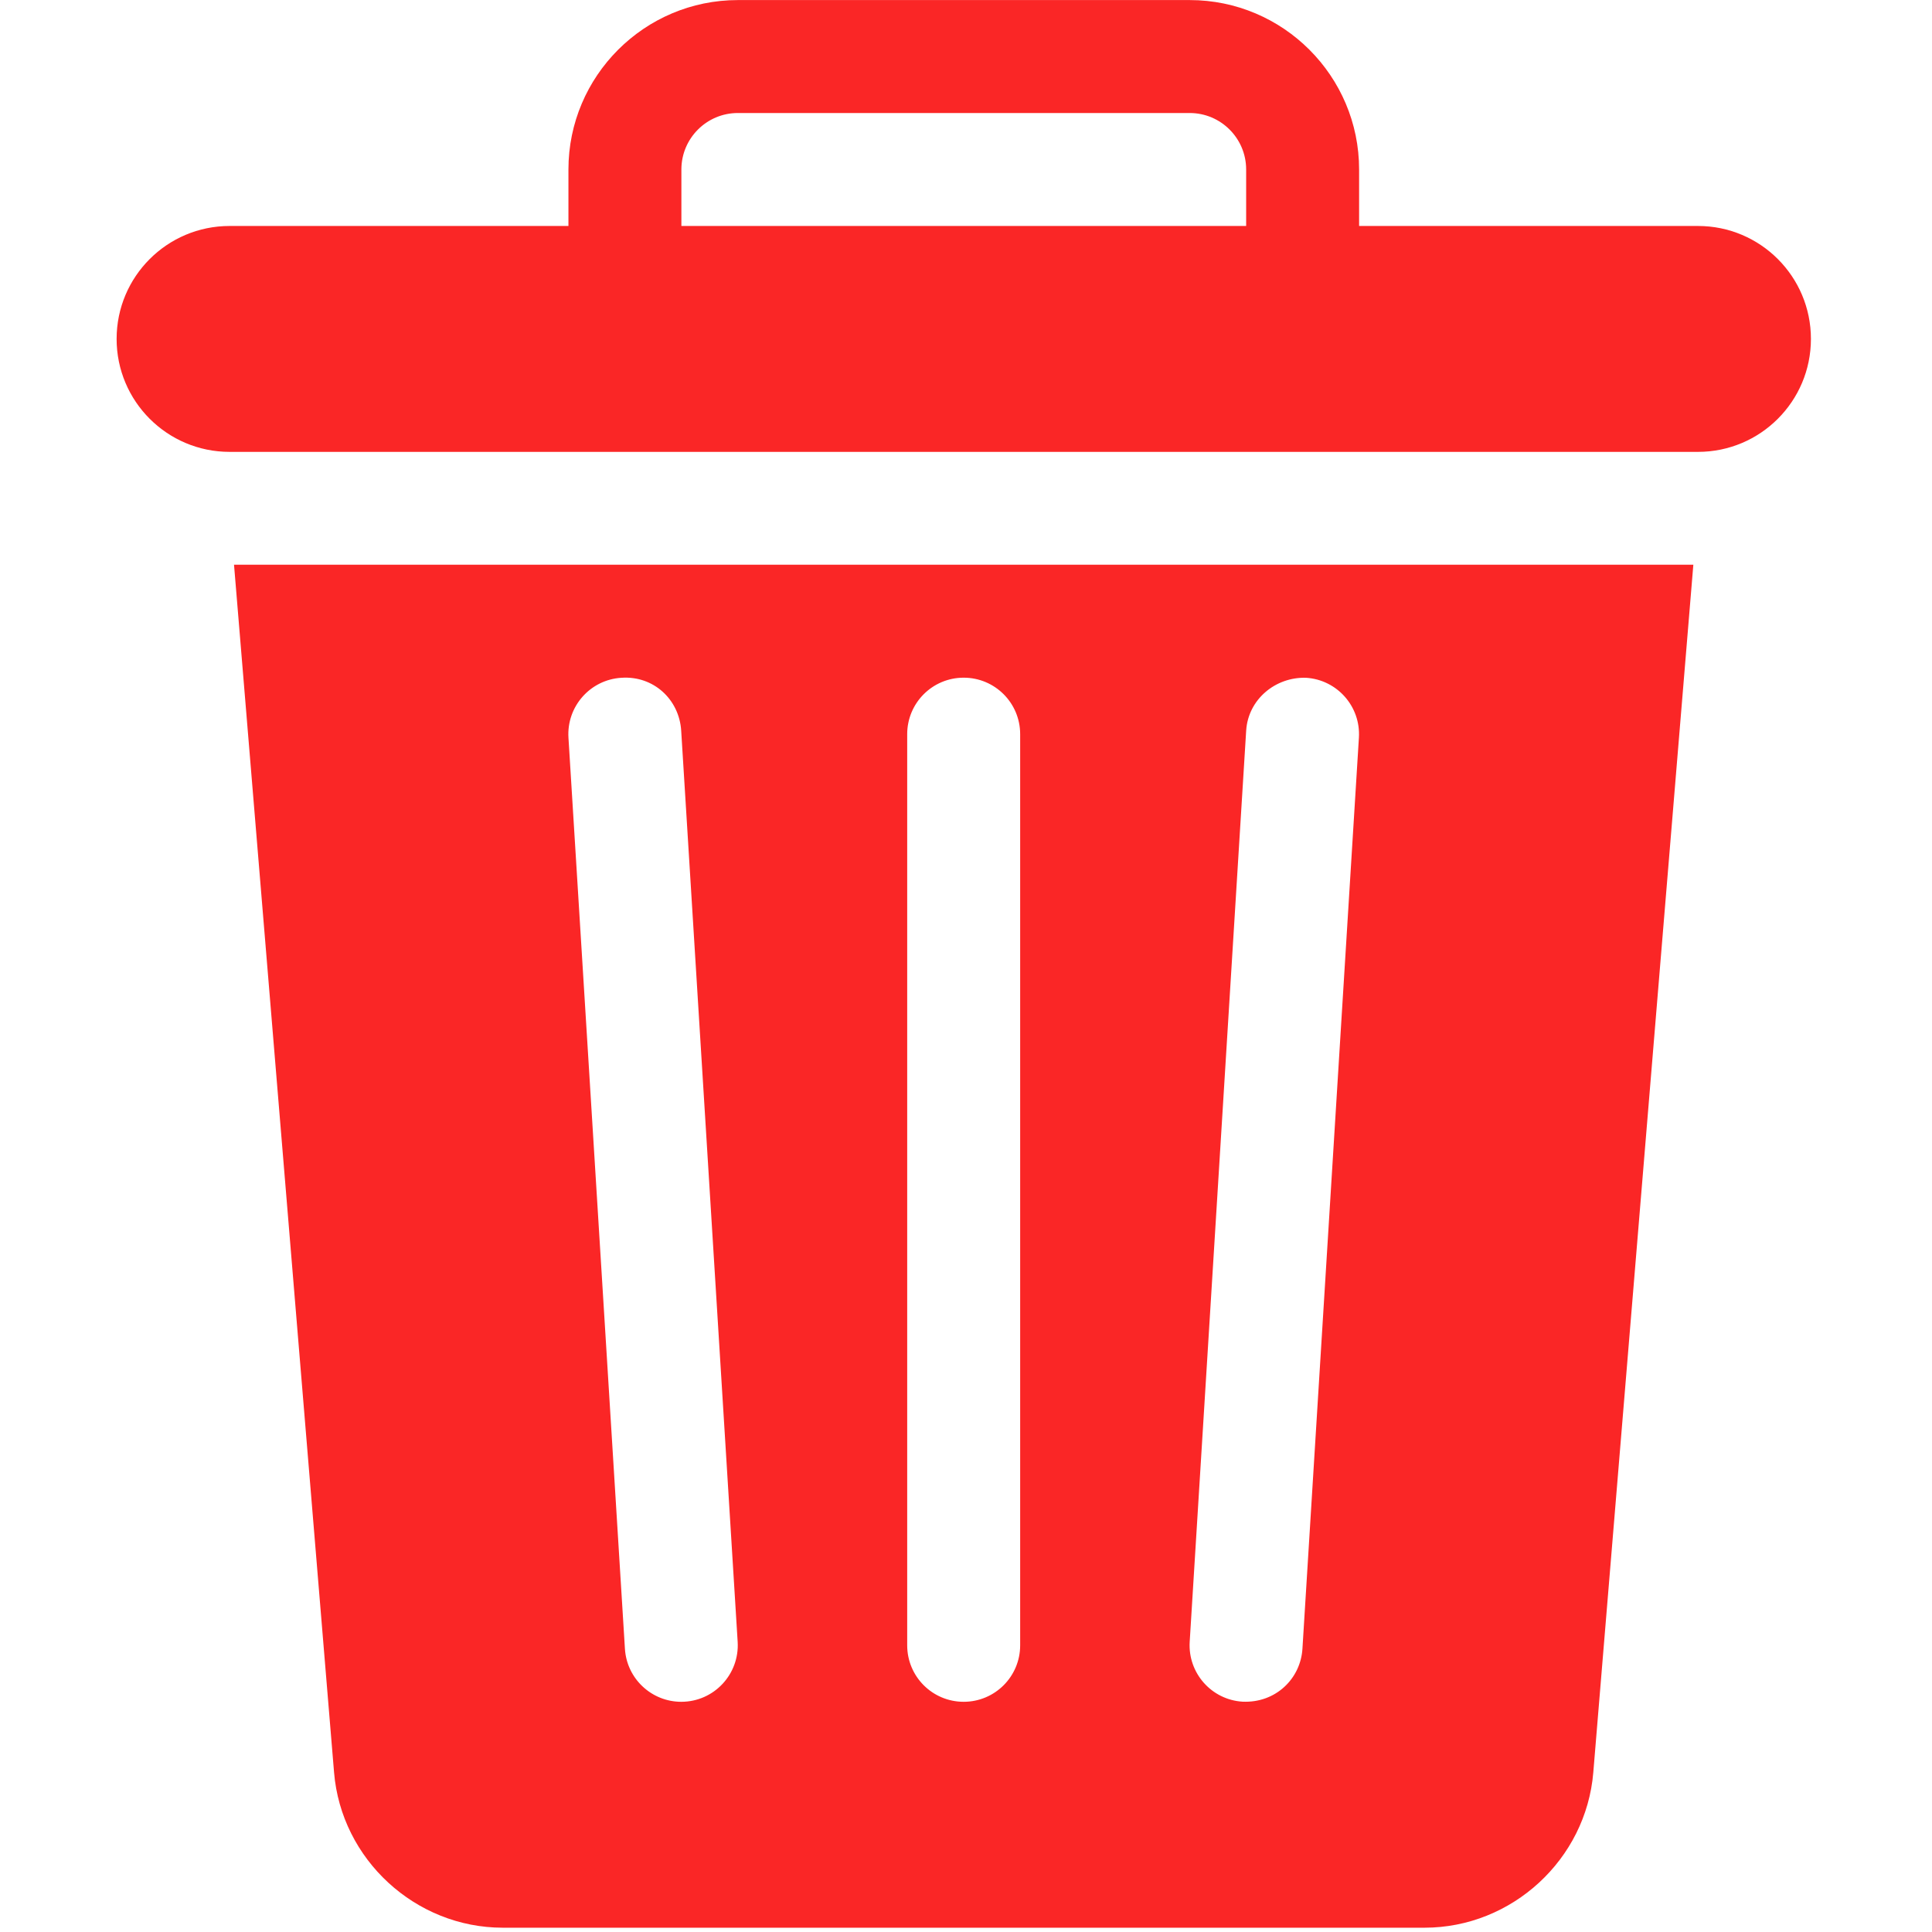 <svg width="117" height="117" viewBox="0 0 117 117" fill="none" xmlns="http://www.w3.org/2000/svg">
<g clip-path="url(#clip0_2031_1338)">
<path d="M14.172 34.199L20.23 107.331C20.664 112.605 25.156 116.74 30.45 116.74H86.269C91.563 116.74 96.055 112.605 96.489 107.331L102.547 34.199H14.172ZM41.255 103.059C39.465 103.059 37.959 101.666 37.845 99.852L34.425 44.673C34.308 42.786 35.741 41.163 37.625 41.046C39.579 40.909 41.132 42.359 41.252 44.246L44.672 99.425C44.793 101.379 43.247 103.059 41.255 103.059ZM61.78 99.639C61.78 101.529 60.25 103.059 58.359 103.059C56.469 103.059 54.939 101.529 54.939 99.639V44.46C54.939 42.569 56.469 41.04 58.359 41.04C60.25 41.04 61.78 42.569 61.78 44.46V99.639ZM82.294 44.674L78.874 99.853C78.761 101.648 77.265 103.144 75.246 103.052C73.363 102.935 71.93 101.312 72.047 99.425L75.467 44.246C75.584 42.359 77.237 40.986 79.094 41.046C80.978 41.163 82.411 42.787 82.294 44.674Z" fill="#FA2626"/>
<path d="M102.828 13.685H82.306V10.264C82.306 4.607 77.704 0.004 72.046 0.004H44.684C39.027 0.004 34.424 4.607 34.424 10.264V13.685H13.903C10.125 13.685 7.062 16.747 7.062 20.525C7.062 24.302 10.125 27.365 13.903 27.365C45.361 27.365 71.371 27.365 102.828 27.365C106.606 27.365 109.668 24.302 109.668 20.525C109.668 16.747 106.606 13.685 102.828 13.685ZM75.466 13.685H41.264V10.264C41.264 8.377 42.797 6.844 44.684 6.844H72.046C73.933 6.844 75.466 8.377 75.466 10.264V13.685Z" fill="#FA2626"/>
</g>
<defs>
<clipPath id="clip0_2031_1338">
<rect width="116.742" height="116.742" fill="white"/>
</clipPath>
</defs>
</svg>
